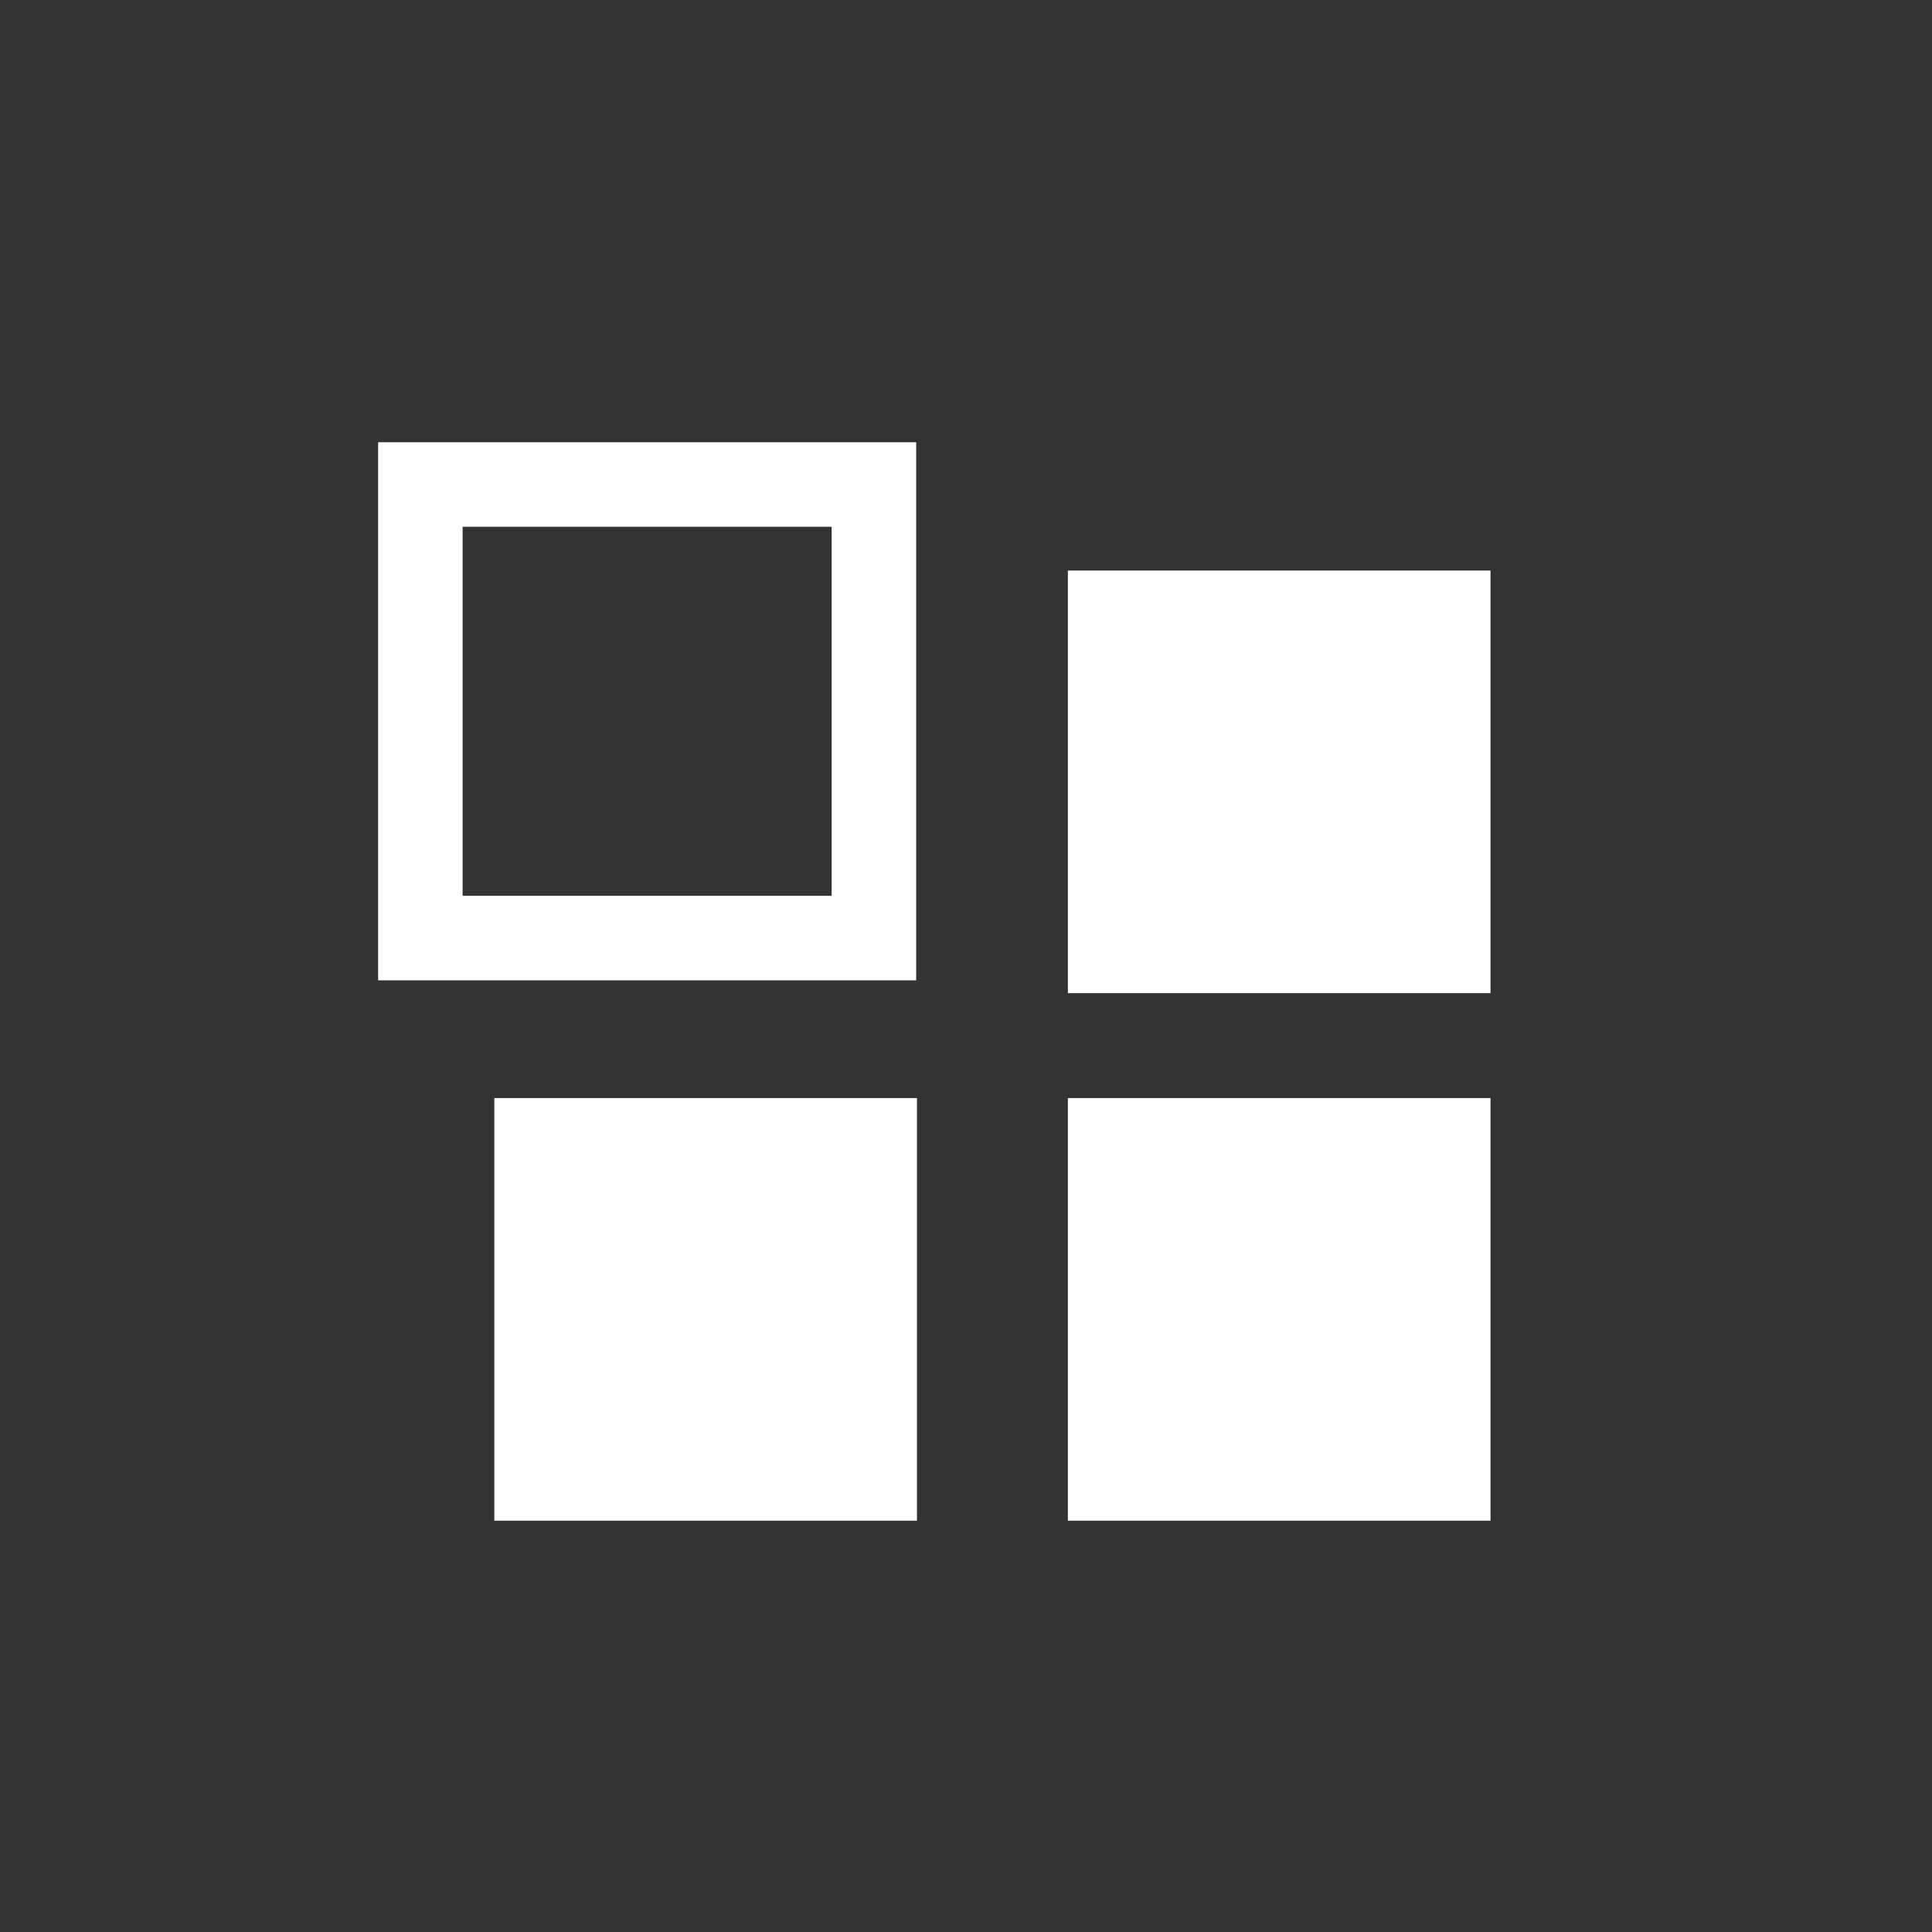 <?xml version="1.0" encoding="utf-8"?>
<!-- Svg Vector Icons : http://www.onlinewebfonts.com/icon -->
<!DOCTYPE svg PUBLIC "-//W3C//DTD SVG 1.1//EN" "http://www.w3.org/Graphics/SVG/1.1/DTD/svg11.dtd">
<svg version="1.1" xmlns="http://www.w3.org/2000/svg" xmlns:xlink="http://www.w3.org/1999/xlink" x="0px" y="0px" viewBox="0 0 256 256" enable-background="new 0 0 256 256" xml:space="preserve">
<rect x="0" y="0" width="256" height="256" fill="#333333" stroke="none"/>
<g><g><path fill="#fff" d="M141.5,75.6h56v56h-56V75.6z"/><path fill="#fff" d="M141.5,145.5h56v56h-56V145.5L141.5,145.5z"/><path fill="#fff" d="M65.5,145.5h56v56h-56V145.5L65.5,145.5z"/><path fill="#fff" d="M50.1,129.9h71.3V58.6H50.1V129.9z M61.3,69.8h48.9v48.9H61.3V69.8z"/></g></g>
</svg>